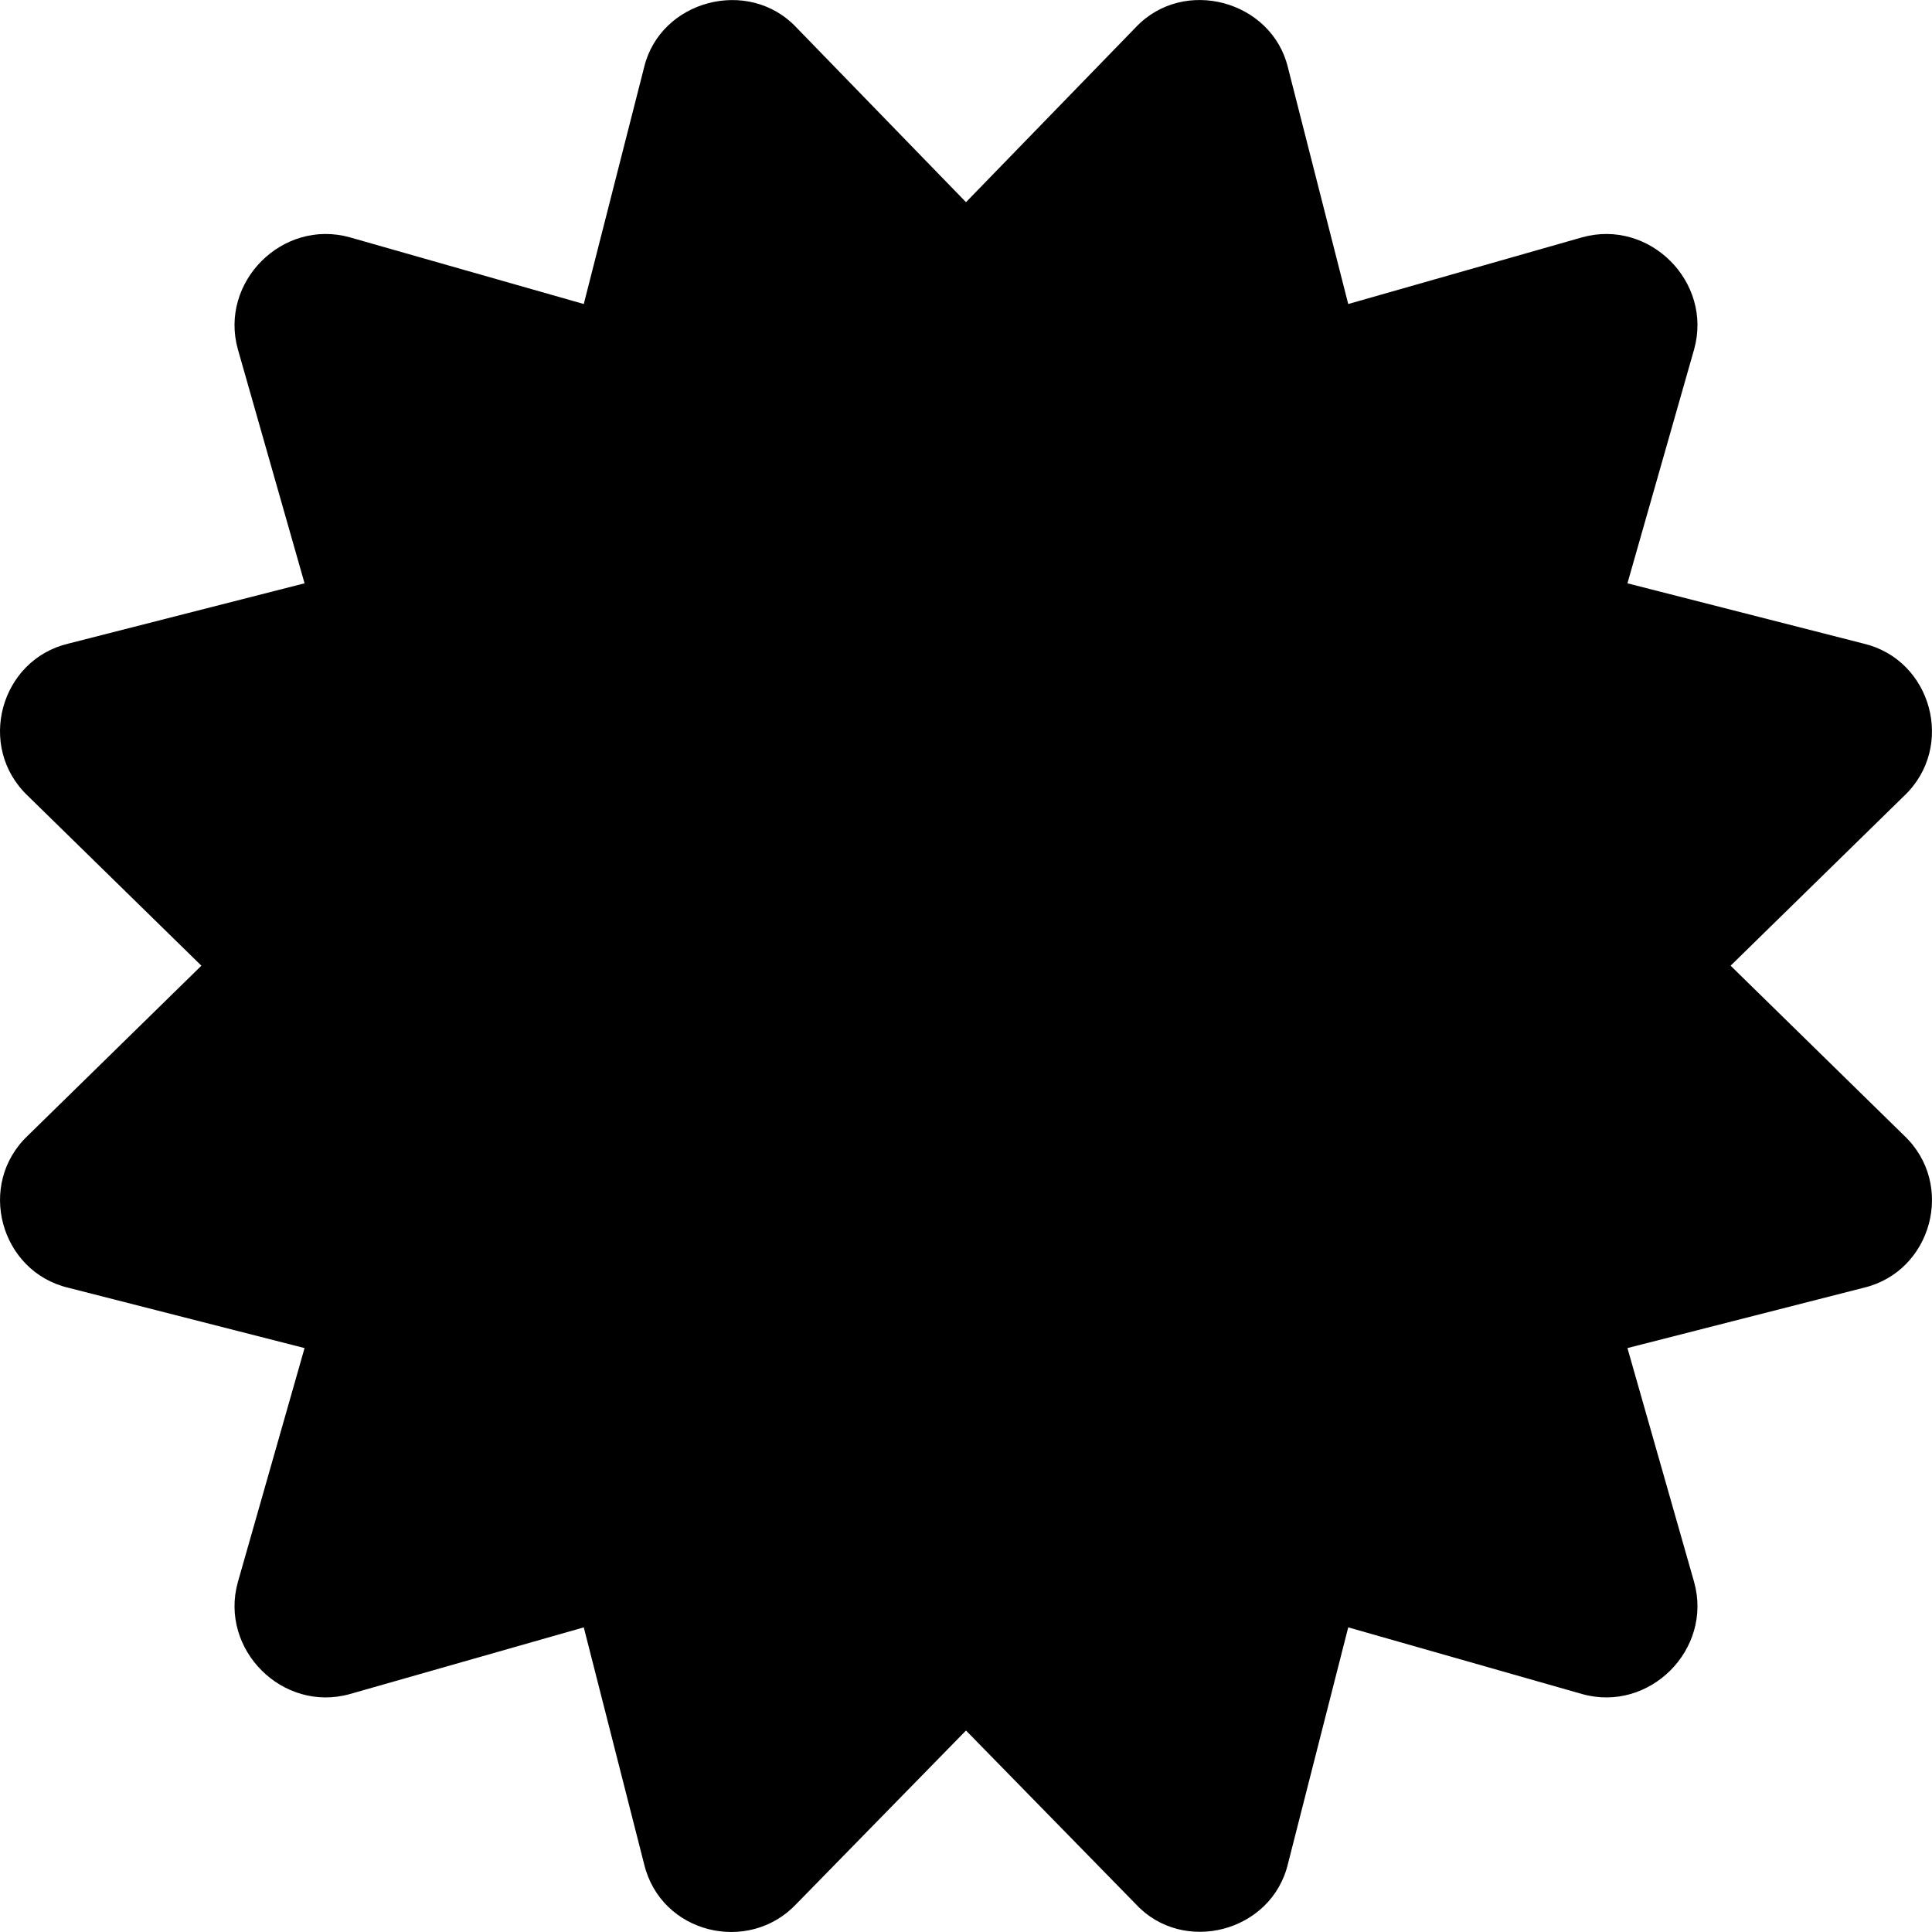 <svg width="25" height="25" viewBox="0 0 25 25" fill="none" xmlns="http://www.w3.org/2000/svg">
<path d="M22.394 12.496L24.639 10.299C25.308 9.665 24.996 8.539 24.118 8.329L21.059 7.548L21.922 4.52C22.165 3.649 21.344 2.828 20.473 3.071L17.446 3.934L16.666 0.874C16.459 0.01 15.321 -0.306 14.697 0.353L12.5 2.616L10.303 0.353C9.687 -0.299 8.543 -0 8.334 0.874L7.554 3.934L4.527 3.071C3.656 2.828 2.835 3.649 3.078 4.52L3.941 7.548L0.882 8.329C0.003 8.539 -0.308 9.665 0.361 10.299L2.606 12.496L0.361 14.694C-0.308 15.327 0.004 16.453 0.882 16.663L3.941 17.444L3.078 20.472C2.835 21.343 3.656 22.165 4.527 21.921L7.554 21.058L8.334 24.118C8.551 25.025 9.687 25.291 10.303 24.639L12.5 22.393L14.697 24.639C15.307 25.298 16.454 25.005 16.666 24.118L17.446 21.058L20.473 21.921C21.344 22.165 22.165 21.343 21.922 20.472L21.059 17.444L24.118 16.663C24.997 16.453 25.308 15.327 24.639 14.694L22.394 12.496Z" fill="black"/>
</svg>
